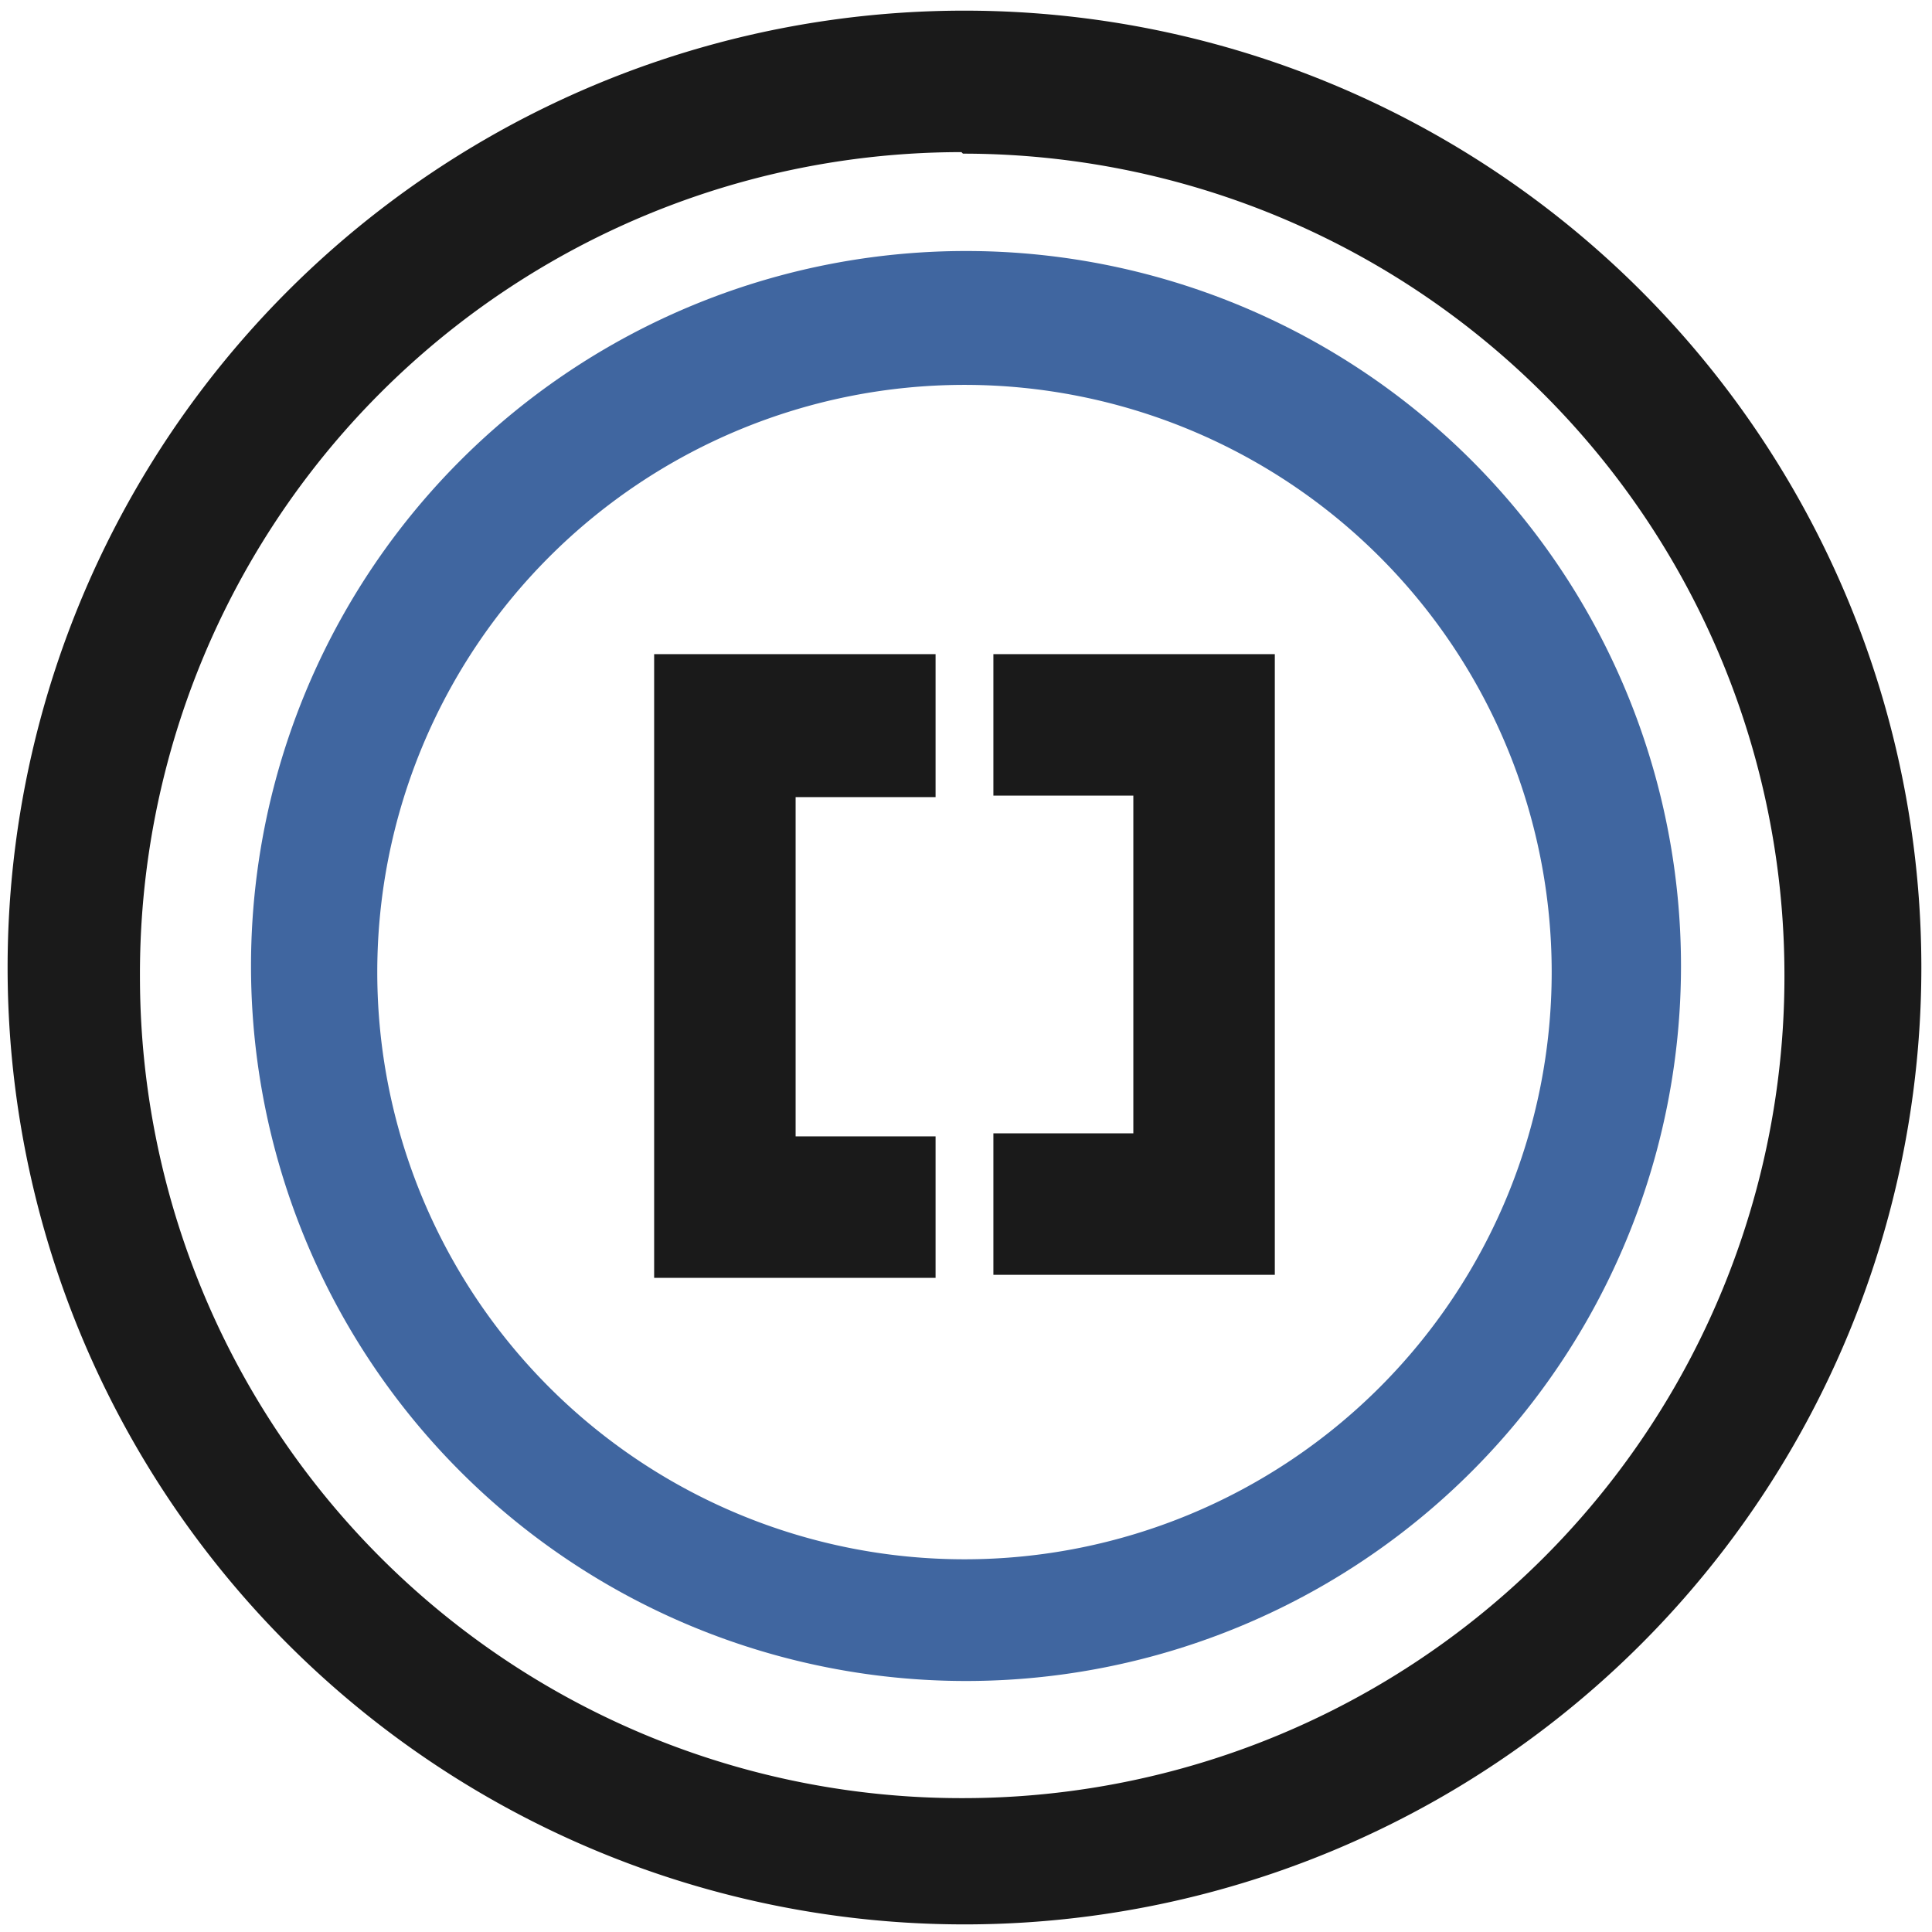 <svg xmlns="http://www.w3.org/2000/svg" width="48" height="48" viewBox="0 0 12.7 12.7"><defs><linearGradient id="a"><stop offset="0" stop-color="#fff"/><stop offset="1" stop-color="#7cafec"/></linearGradient><linearGradient id="b"><stop stop-color="#2579b0"/><stop offset="1" stop-color="#7cbfec"/></linearGradient><linearGradient id="c"><stop offset="0" stop-color="#2e3436"/><stop offset="1" stop-color="#555753"/></linearGradient><linearGradient id="d"><stop offset="0" stop-color="#1064d3"/><stop offset="1" stop-color="#14c6fd"/></linearGradient></defs><path d="M6.34.07a6.29 6.29 0 0 0-6.29 6.3 6.29 6.29 0 0 0 6.3 6.28 6.29 6.29 0 0 0 6.28-6.29A6.29 6.29 0 0 0 6.34.07zm-.01.94a5.4 5.4 0 0 1 5.4 5.4 5.4 5.4 0 0 1-5.4 5.41 5.4 5.4 0 0 1-5.41-5.4A5.4 5.4 0 0 1 6.32 1zM4.3 4.3V8.4h1.85v-.93h-.92V5.24h.92V4.3H4.32zm2.23 0v.93h.92v2.22h-.92v.93H8.38V4.3H6.55z" fill="#1a1a1a"/><path d="M6.35 1.65a4.7 4.7 0 0 0-4.7 4.7 4.7 4.7 0 0 0 4.7 4.7 4.7 4.7 0 0 0 4.7-4.7 4.7 4.7 0 0 0-4.7-4.7zm-.01.88a3.86 3.86 0 0 1 3.86 3.86 3.86 3.86 0 0 1-3.86 3.86 3.86 3.86 0 0 1-3.86-3.86 3.86 3.86 0 0 1 3.86-3.86z" fill="#003380" opacity=".75"/></svg>